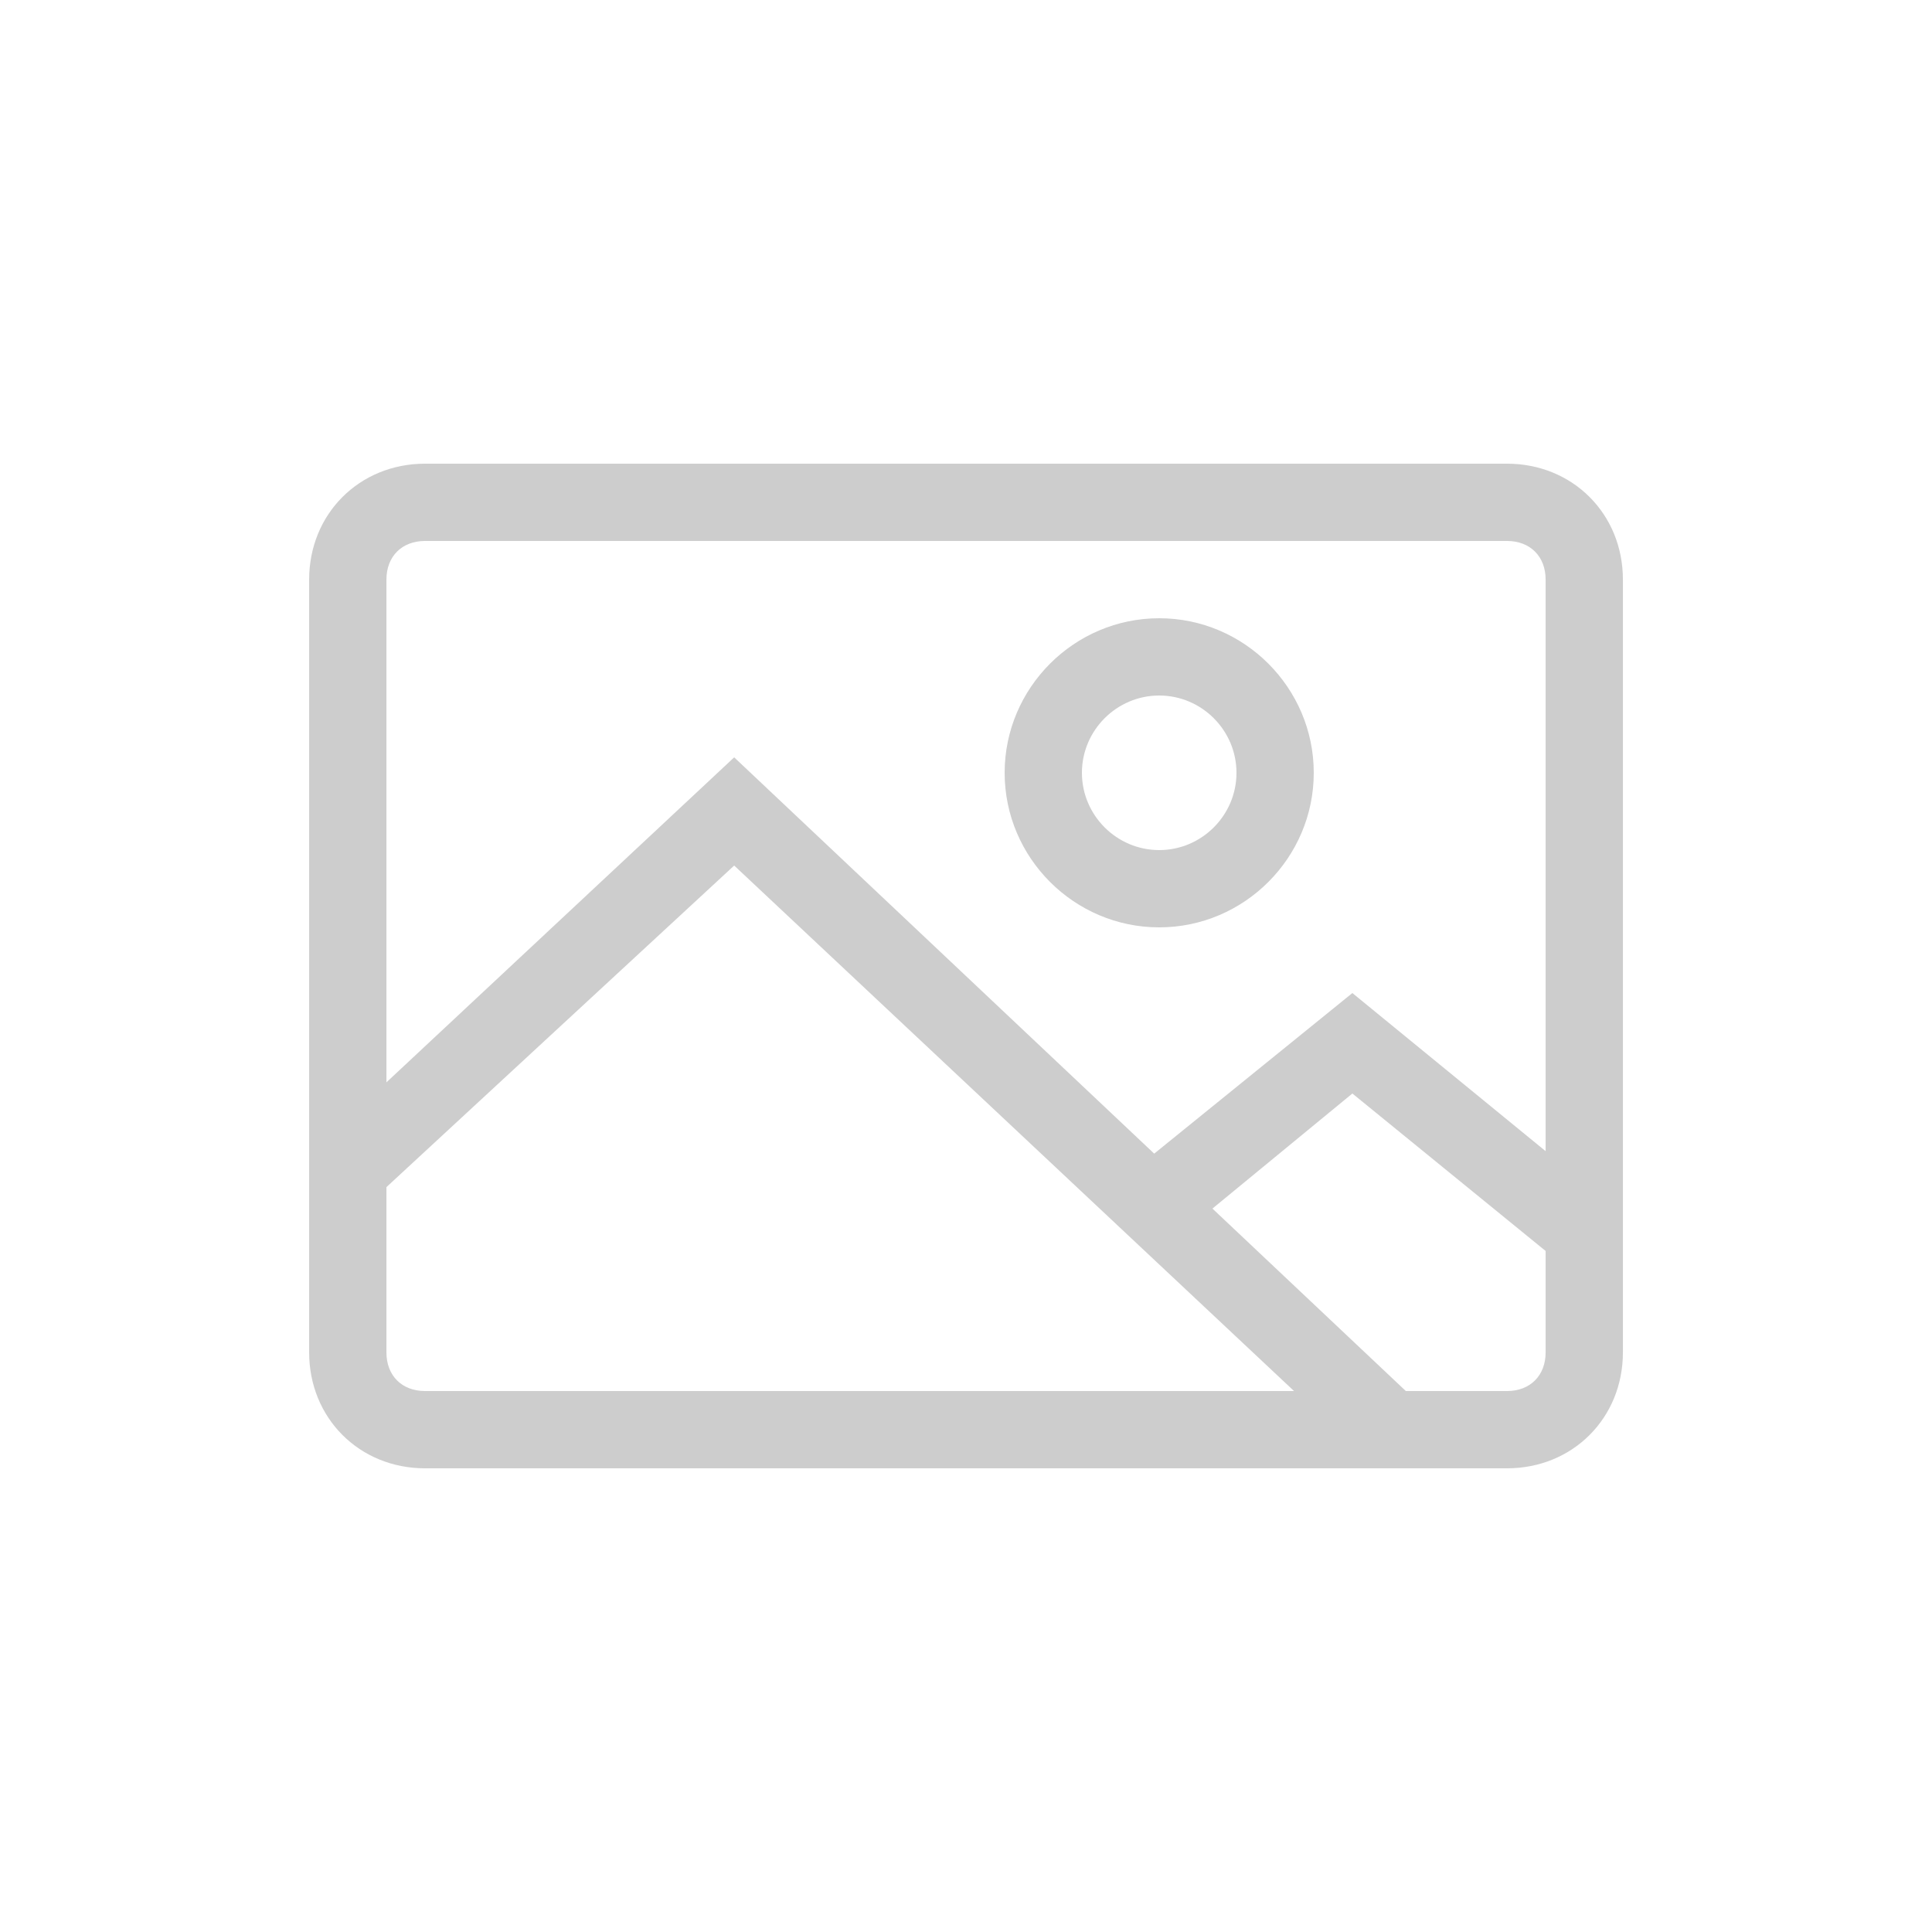  <svg width="80" height="80" viewBox="0 0 80 80" fill="none" xmlns="http://www.w3.org/2000/svg">
<path d="M62.401 60.8H17.601C14.881 60.8 12.801 58.72 12.801 56V24C12.801 21.28 14.881 19.2 17.601 19.2H62.401C65.121 19.2 67.201 21.28 67.201 24V56C67.201 58.72 65.121 60.8 62.401 60.8ZM17.601 22.4C16.641 22.4 16.001 23.04 16.001 24V56C16.001 56.96 16.641 57.6 17.601 57.6H62.401C63.361 57.6 64.001 56.96 64.001 56V24C64.001 23.04 63.361 22.4 62.401 22.4H17.601Z" fill="#CDCDCD"/>
<path d="M48 38.4C44.48 38.4 41.6 35.52 41.6 32C41.6 28.48 44.48 25.6 48 25.6C51.52 25.6 54.4 28.48 54.4 32C54.4 35.52 51.52 38.4 48 38.4ZM48 28.8C46.24 28.8 44.8 30.24 44.8 32C44.8 33.76 46.24 35.2 48 35.2C49.76 35.2 51.2 33.76 51.2 32C51.2 30.24 49.76 28.8 48 28.8Z" fill="#CDCDCD"/>
<path d="M56.481 60.32L30.401 35.84L15.521 49.6L13.281 47.36L30.401 31.36L58.721 58.08L56.481 60.32Z" fill="#CDCDCD"/>
<path d="M64.639 52.32L55.999 45.28L48.799 51.2L46.719 48.64L55.999 41.12L66.559 49.76L64.639 52.32Z" fill="#CDCDCD"/>
</svg>